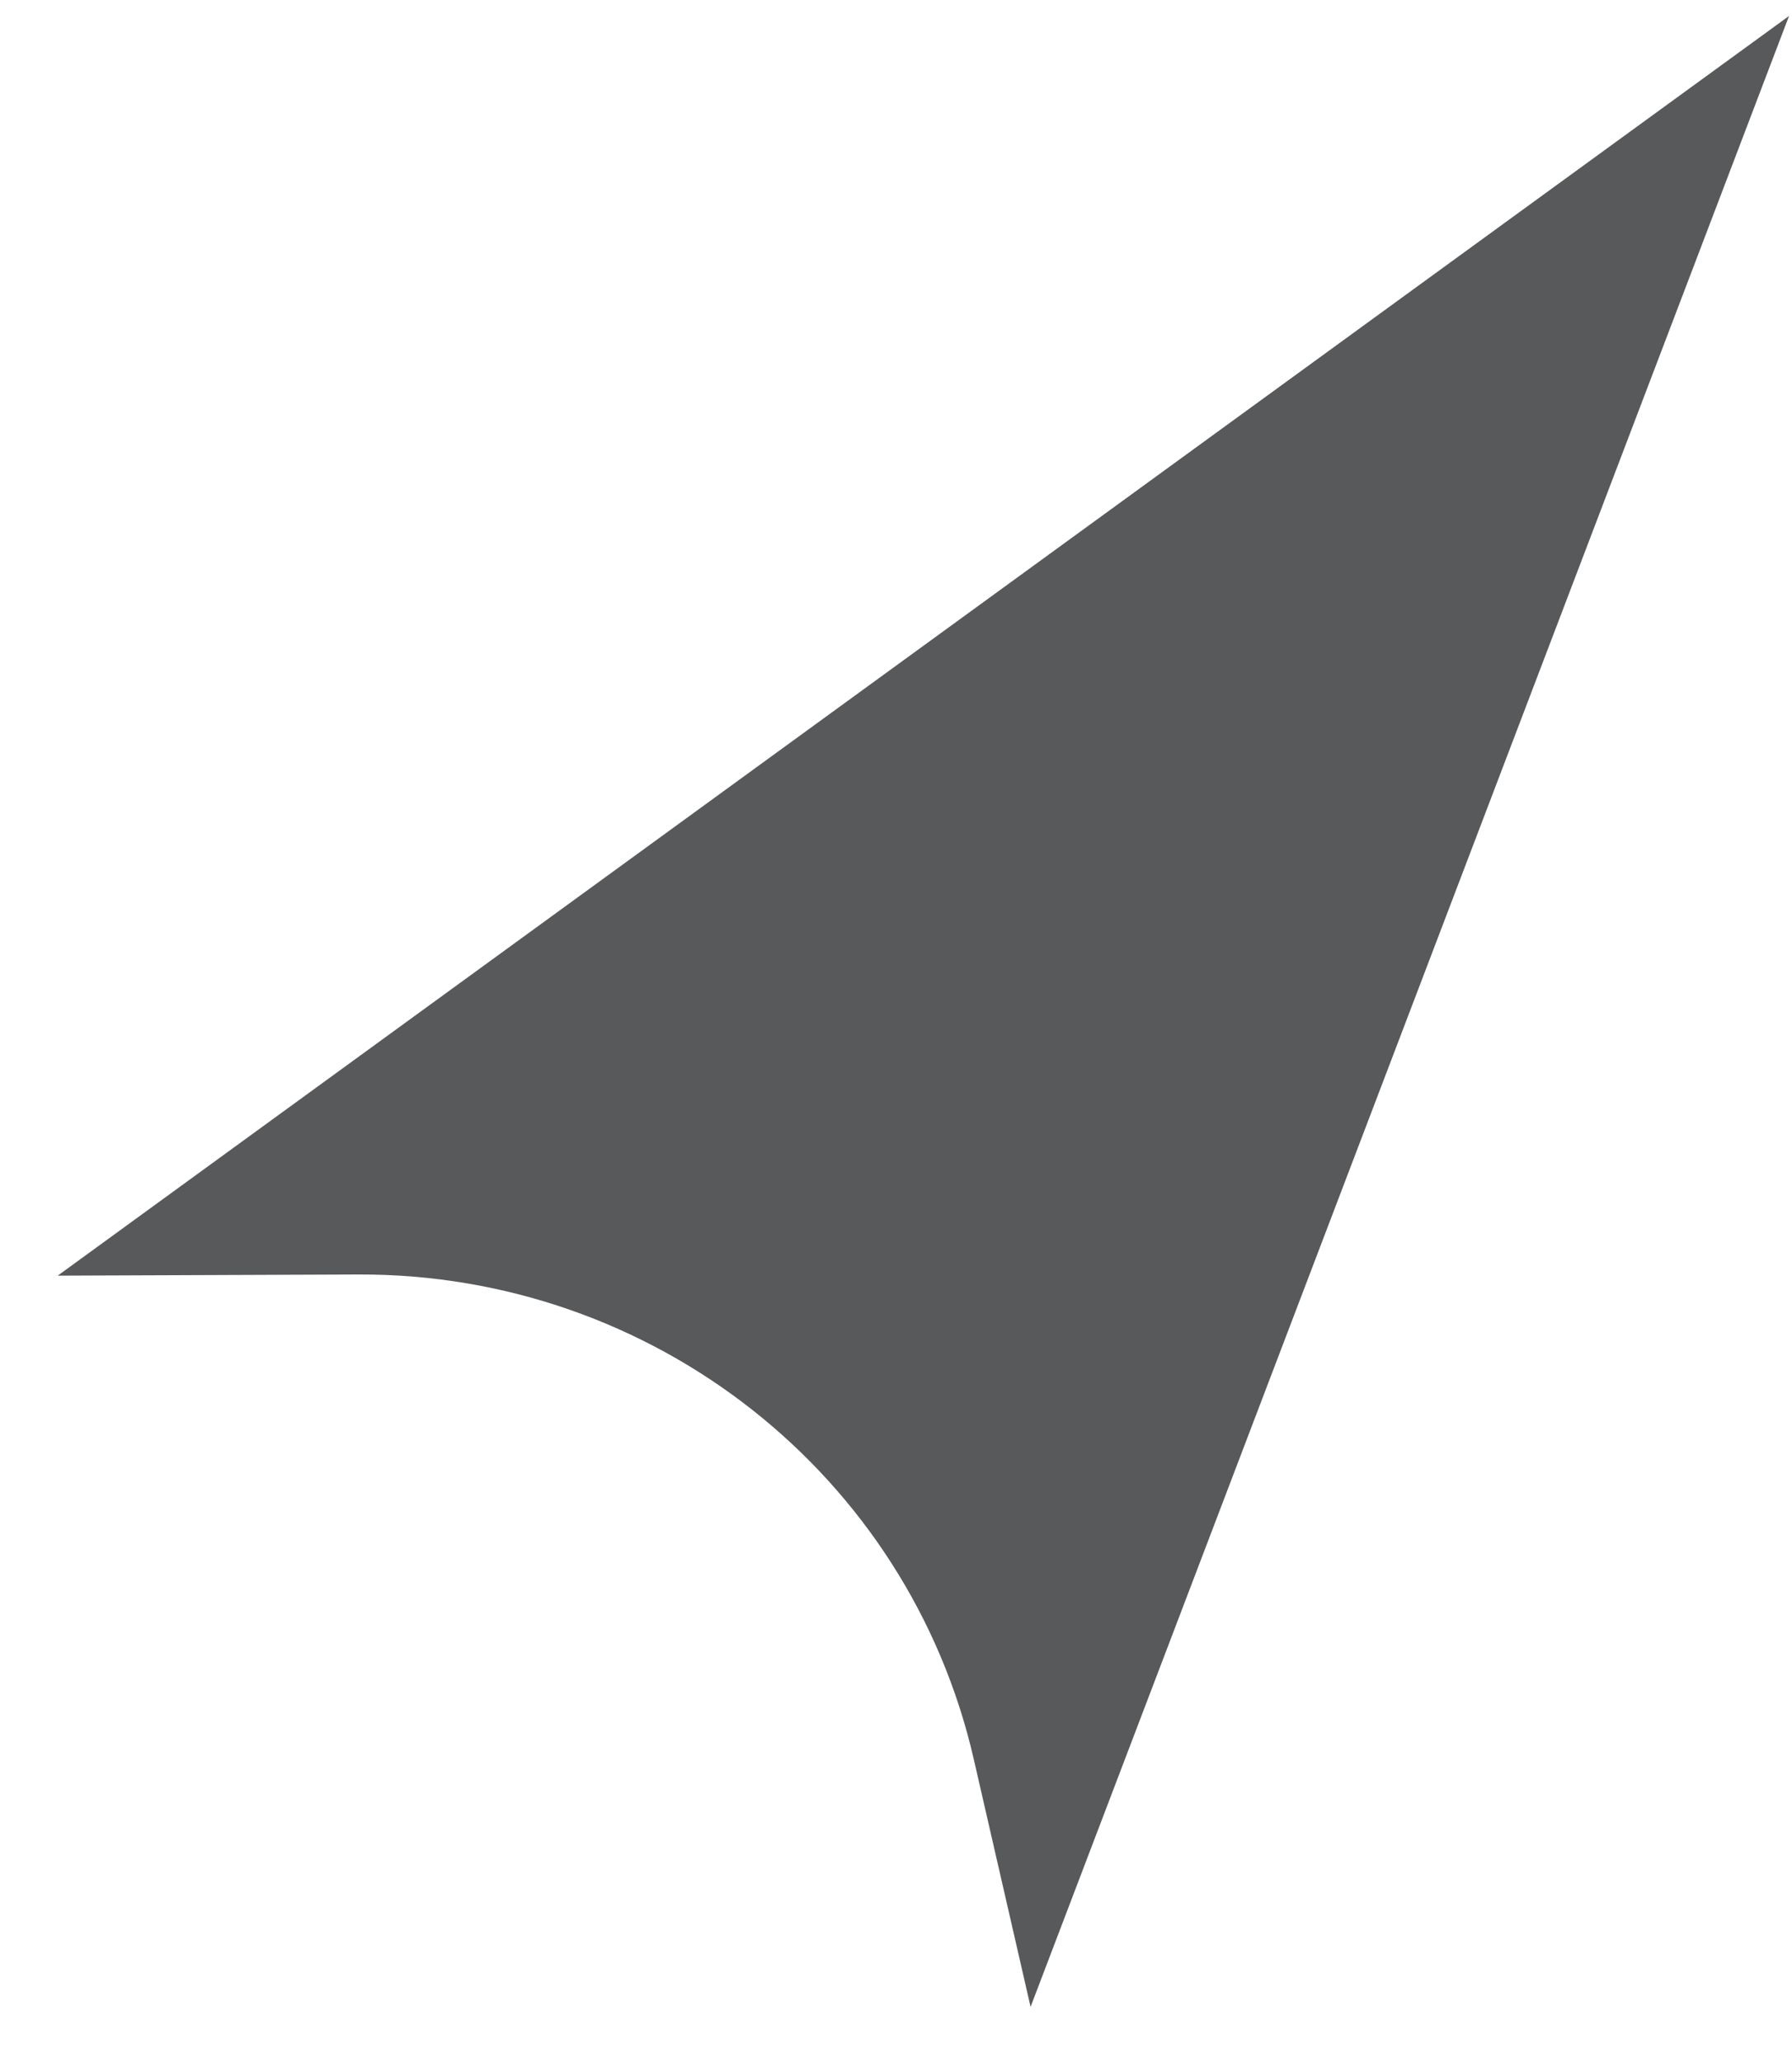 <svg width="20" height="23" viewBox="0 0 20 23" fill="none" xmlns="http://www.w3.org/2000/svg">
<path d="M19.967 0.178L11.502 22.385L10.868 19.623C10.14 16.449 7.289 14.204 4.002 14.216L0.644 14.229L19.967 0.178Z" fill="#58595B"/>
</svg>
